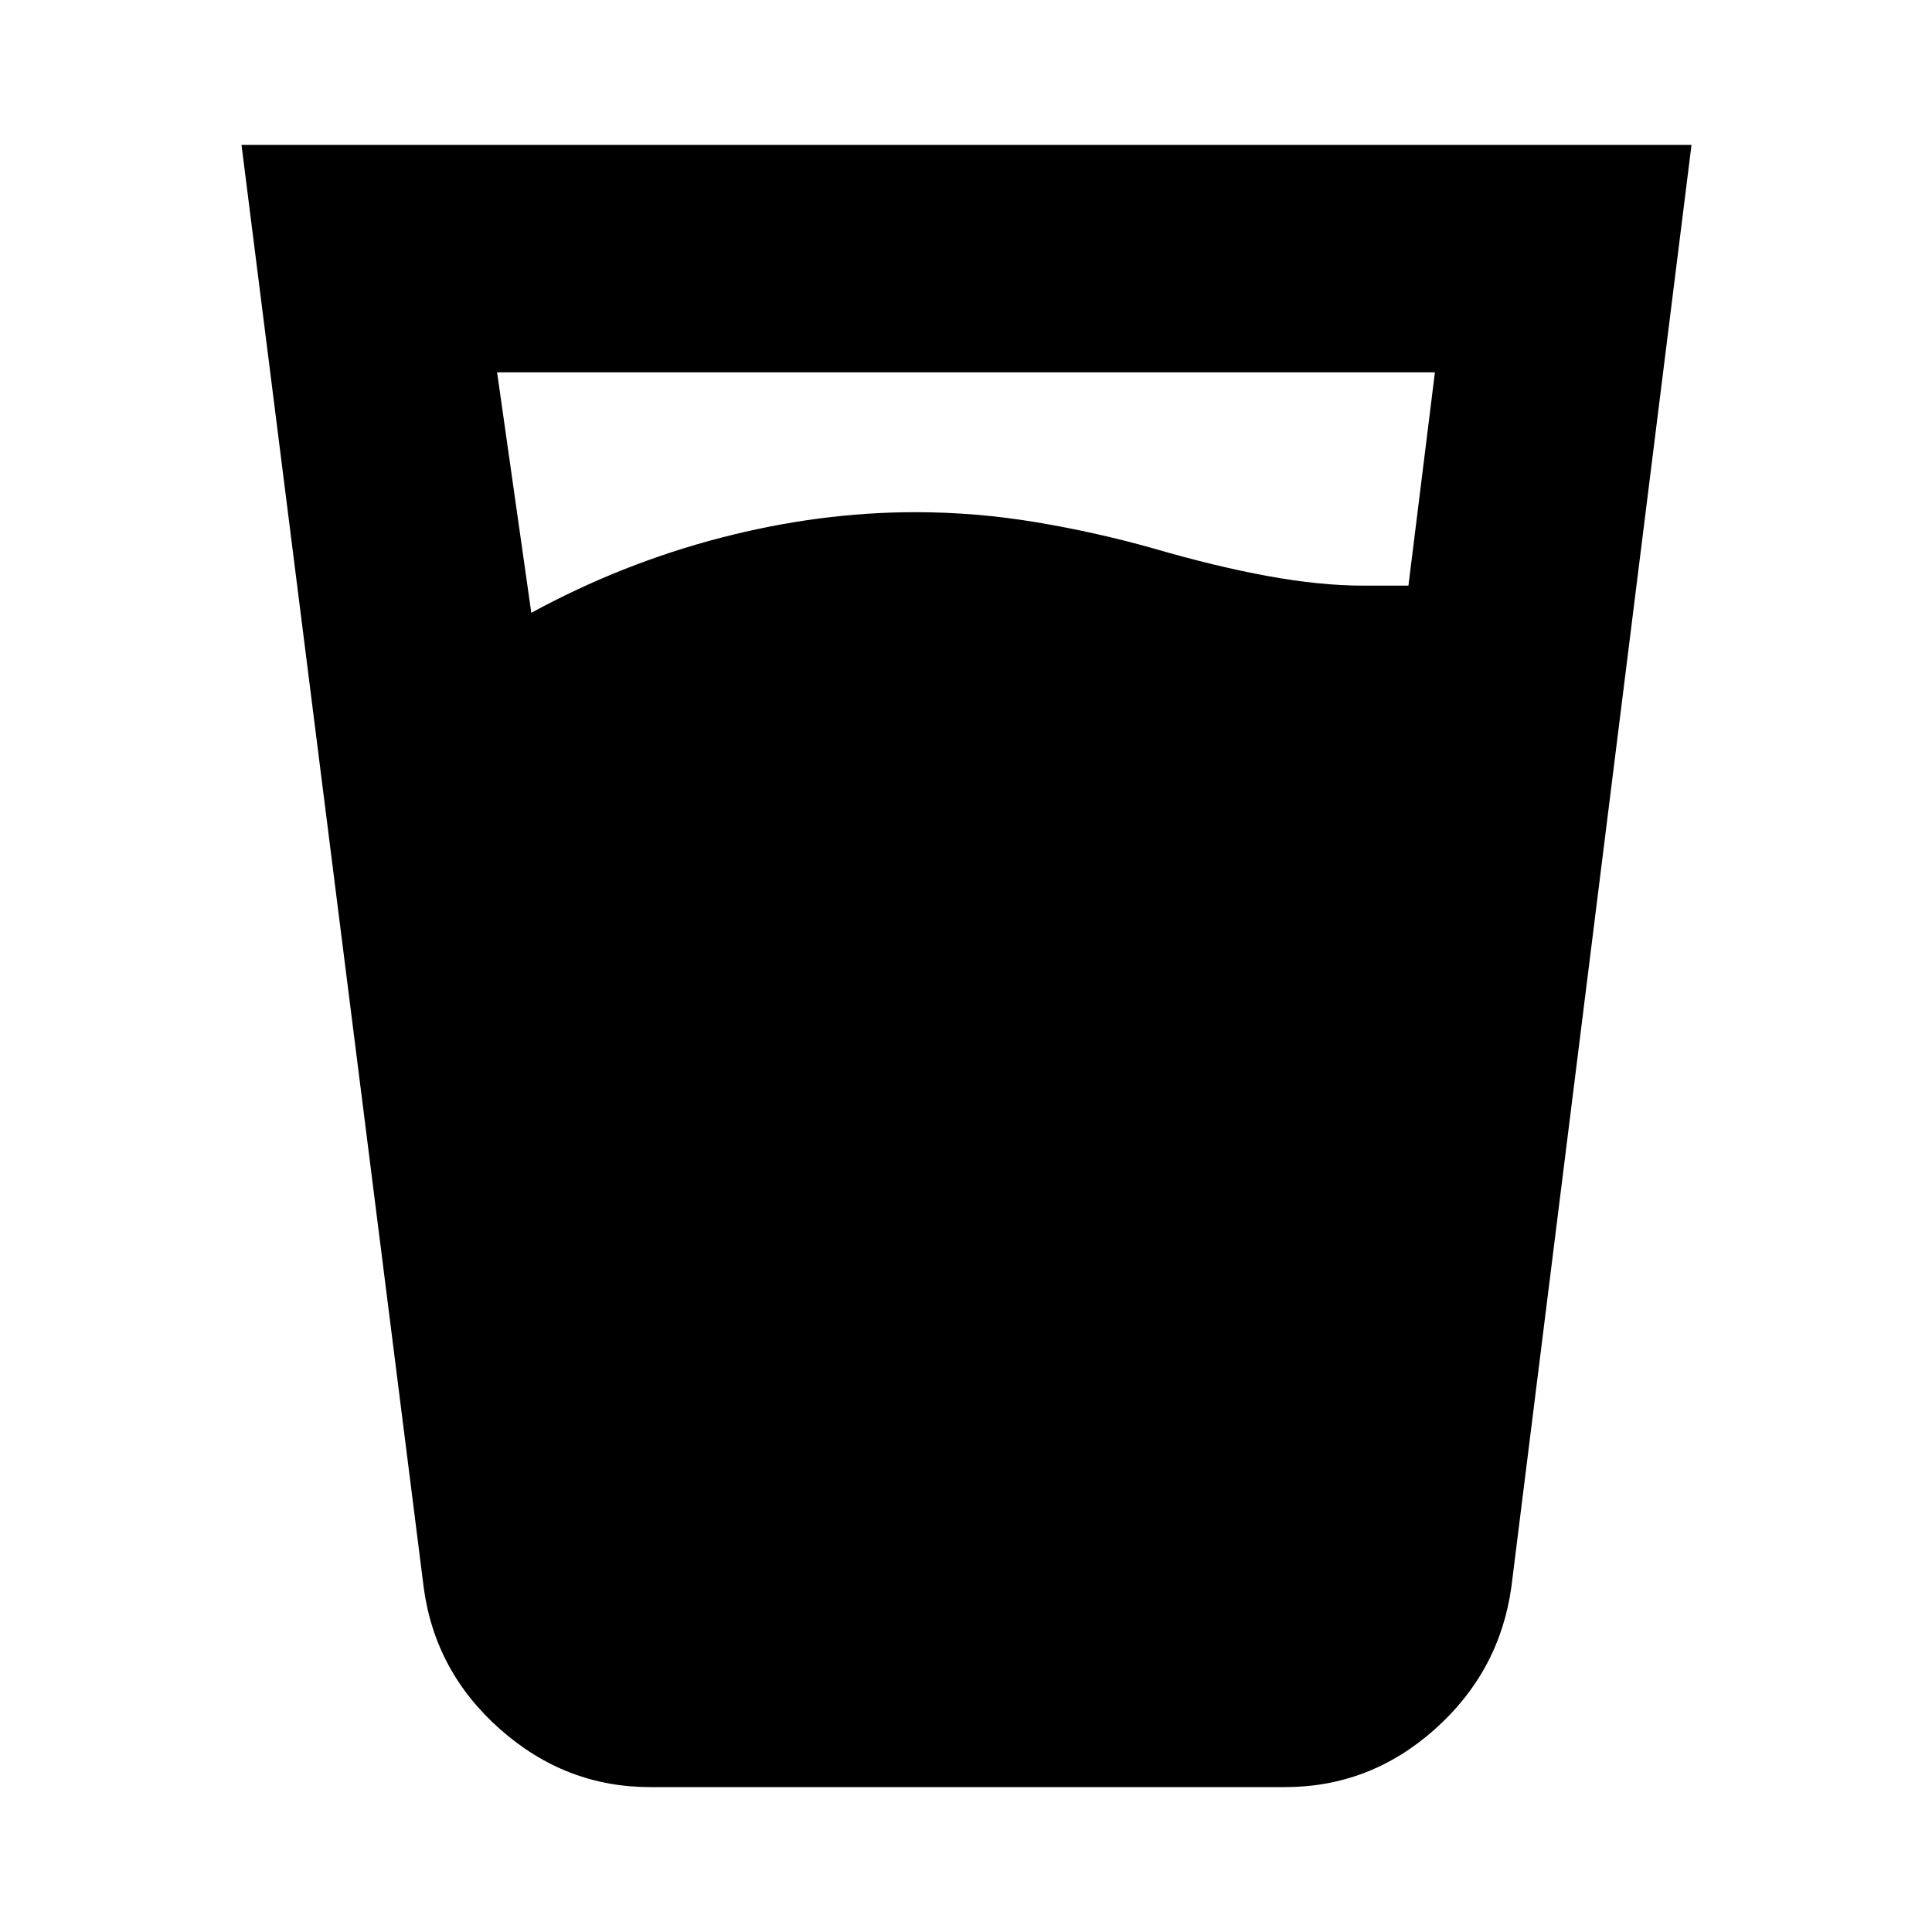 <svg xmlns="http://www.w3.org/2000/svg" height="20" viewBox="0 -960 960 960" width="20"><path d="M264-655.5q45-24.5 94-37.25t96.73-12.75q30.34 0 60.18 5 29.85 5 58.2 13 30.89 9 56.91 13.75Q656.04-669 677.5-669h22.34L713-775H247l17 119.5ZM323-72q-42 0-74.5-28.75t-38-70.75L120-888h720.5L751-171.5q-5.83 42.04-38.05 70.77Q680.73-72 638.5-72H323Z"/></svg>